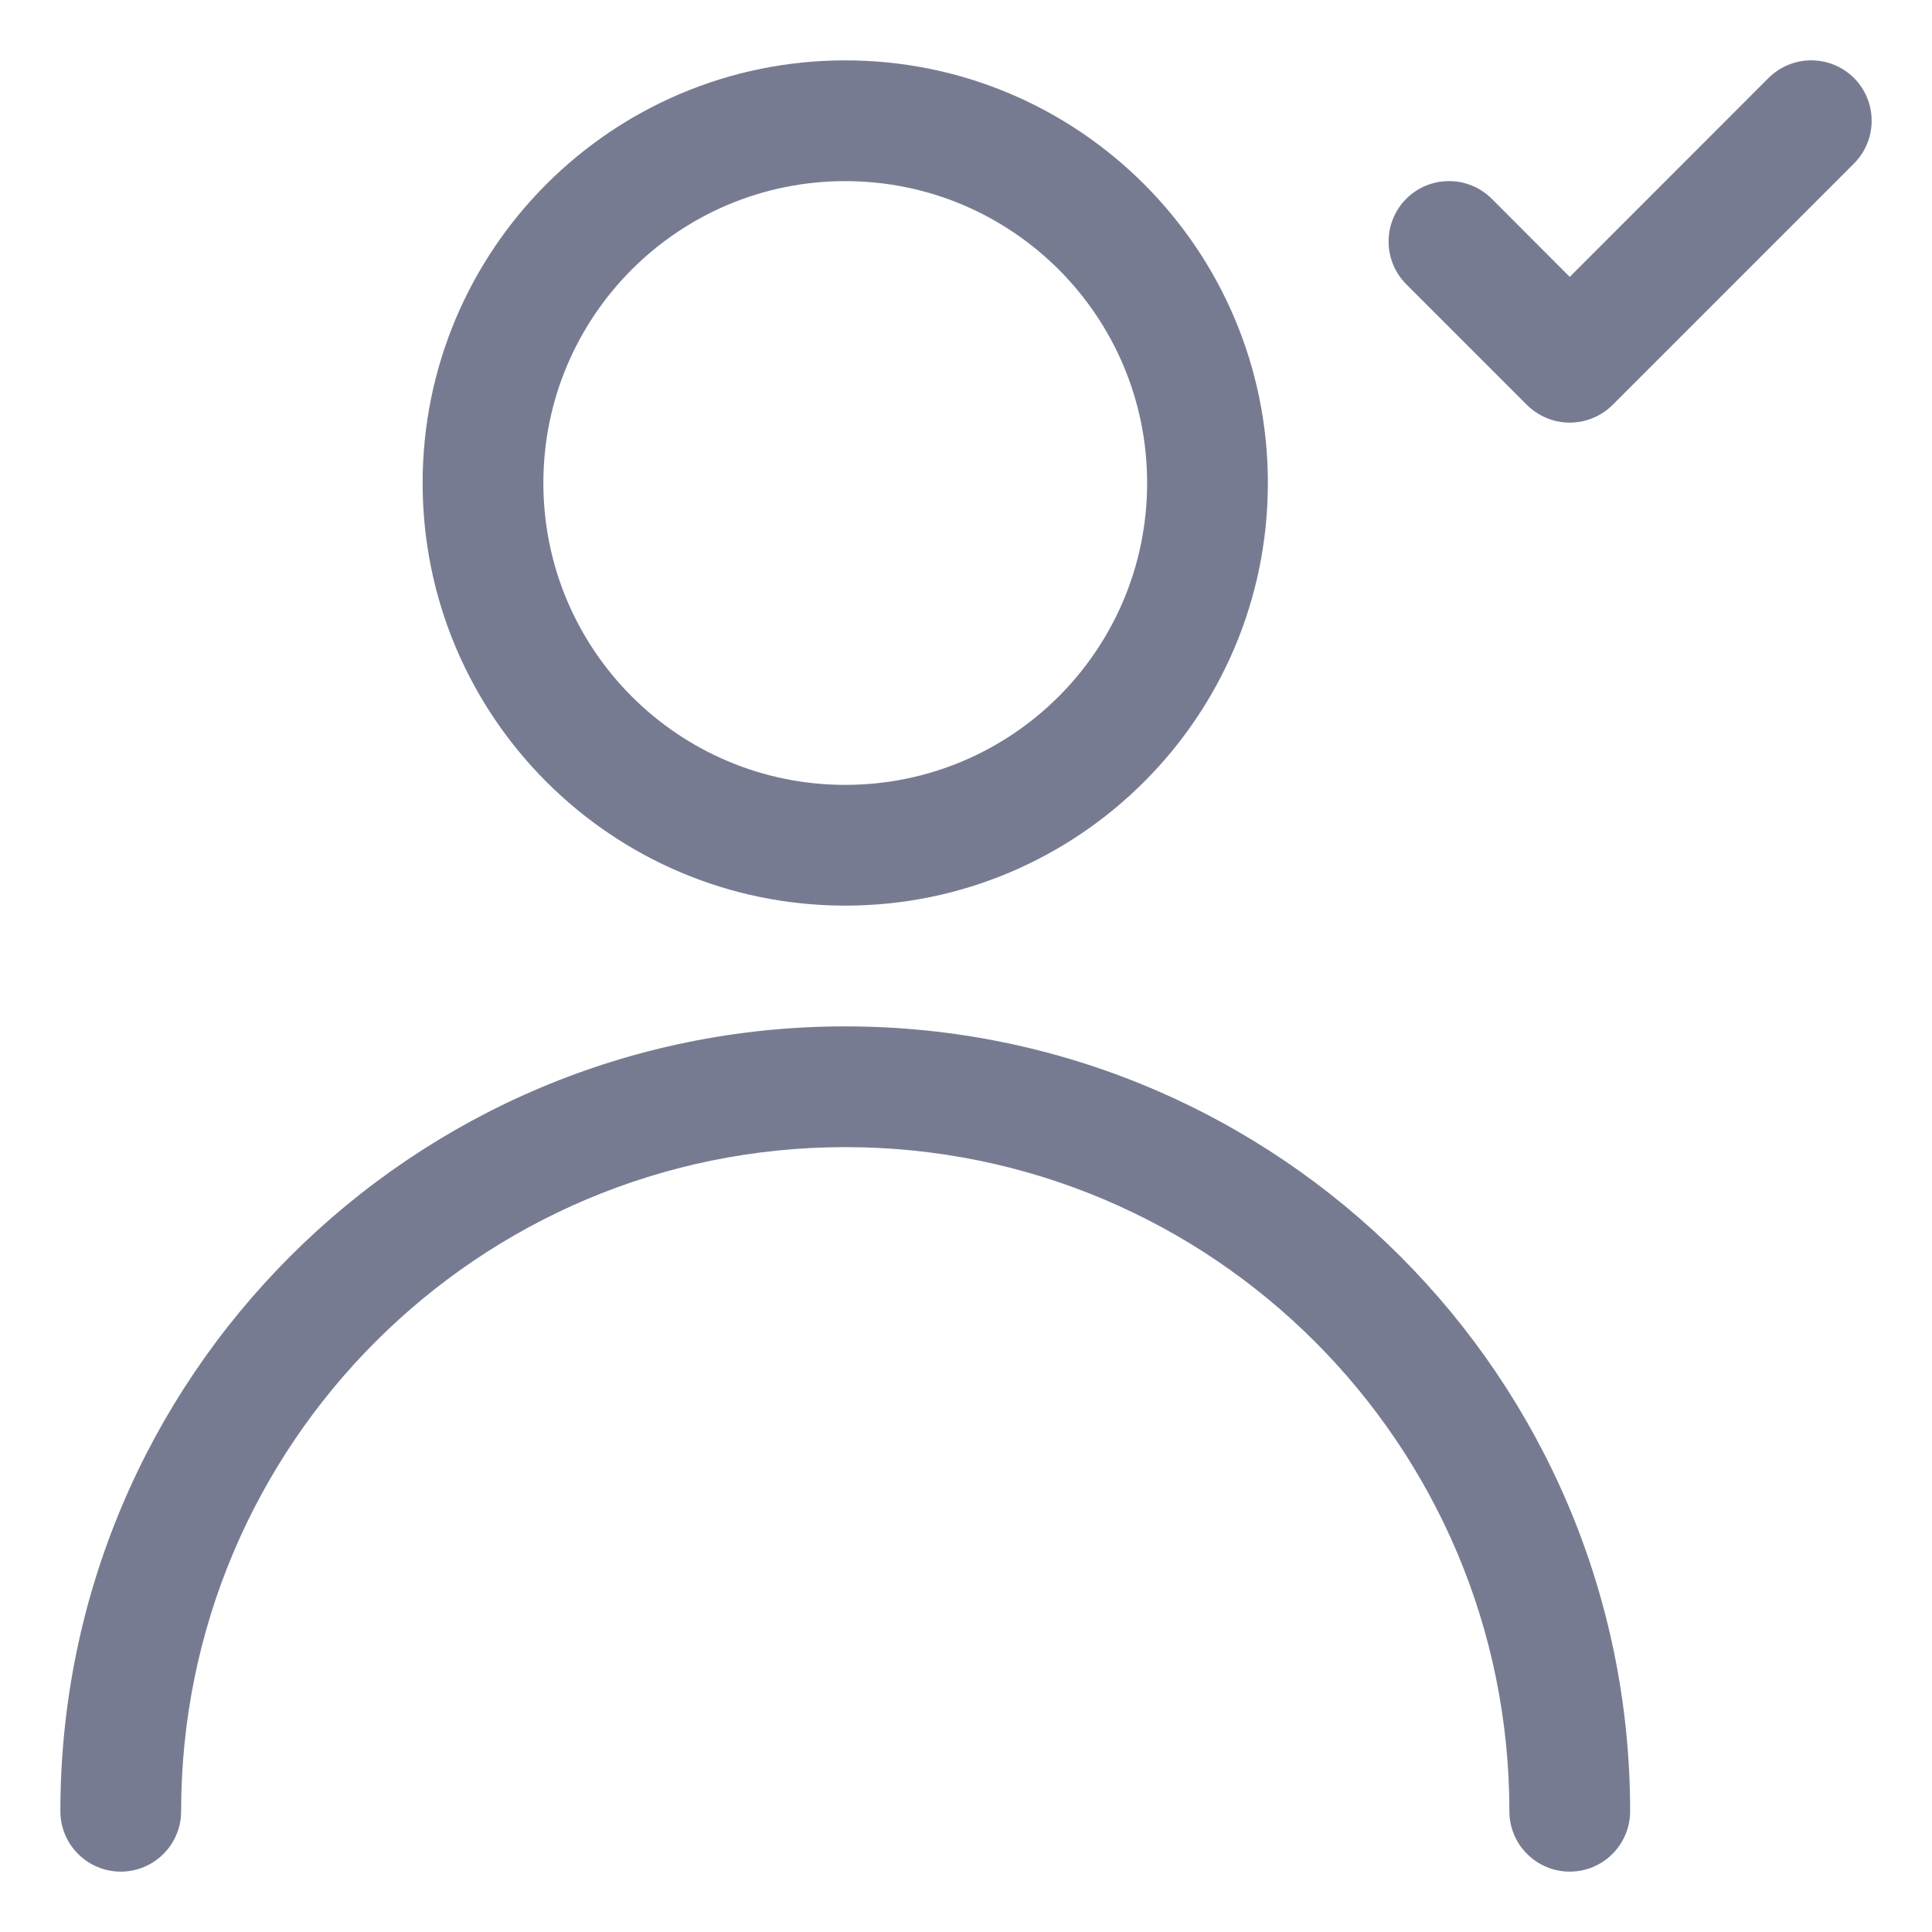 <svg width="16" height="16" viewBox="0 0 16 16" fill="none" xmlns="http://www.w3.org/2000/svg">
<path fill-rule="evenodd" clip-rule="evenodd" d="M3.5 4C3.5 2.067 5.067 0.5 7 0.5C8.933 0.5 10.5 2.067 10.5 4C10.5 5.933 8.933 7.5 7 7.5C5.067 7.5 3.5 5.933 3.5 4ZM7 1.5C5.619 1.5 4.5 2.619 4.5 4C4.5 5.381 5.619 6.5 7 6.5C8.381 6.5 9.5 5.381 9.5 4C9.5 2.619 8.381 1.5 7 1.5Z" fill="#777B92"/>
<path fill-rule="evenodd" clip-rule="evenodd" d="M15.354 0.646C15.549 0.842 15.549 1.158 15.354 1.354L13.354 3.354C13.26 3.447 13.133 3.5 13 3.5C12.867 3.5 12.74 3.447 12.646 3.354L11.646 2.354C11.451 2.158 11.451 1.842 11.646 1.646C11.842 1.451 12.158 1.451 12.354 1.646L13 2.293L14.646 0.646C14.842 0.451 15.158 0.451 15.354 0.646Z" fill="#777B92"/>
<path fill-rule="evenodd" clip-rule="evenodd" d="M1.5 15C1.5 15.276 1.276 15.5 1 15.5C0.724 15.5 0.5 15.276 0.5 15C0.5 11.41 3.41 8.5 7 8.5C10.59 8.5 13.5 11.41 13.5 15C13.5 15.276 13.276 15.5 13 15.5C12.724 15.5 12.5 15.276 12.5 15C12.5 11.962 10.038 9.5 7 9.5C3.962 9.5 1.5 11.962 1.5 15Z" fill="#777B92"/>
</svg>
